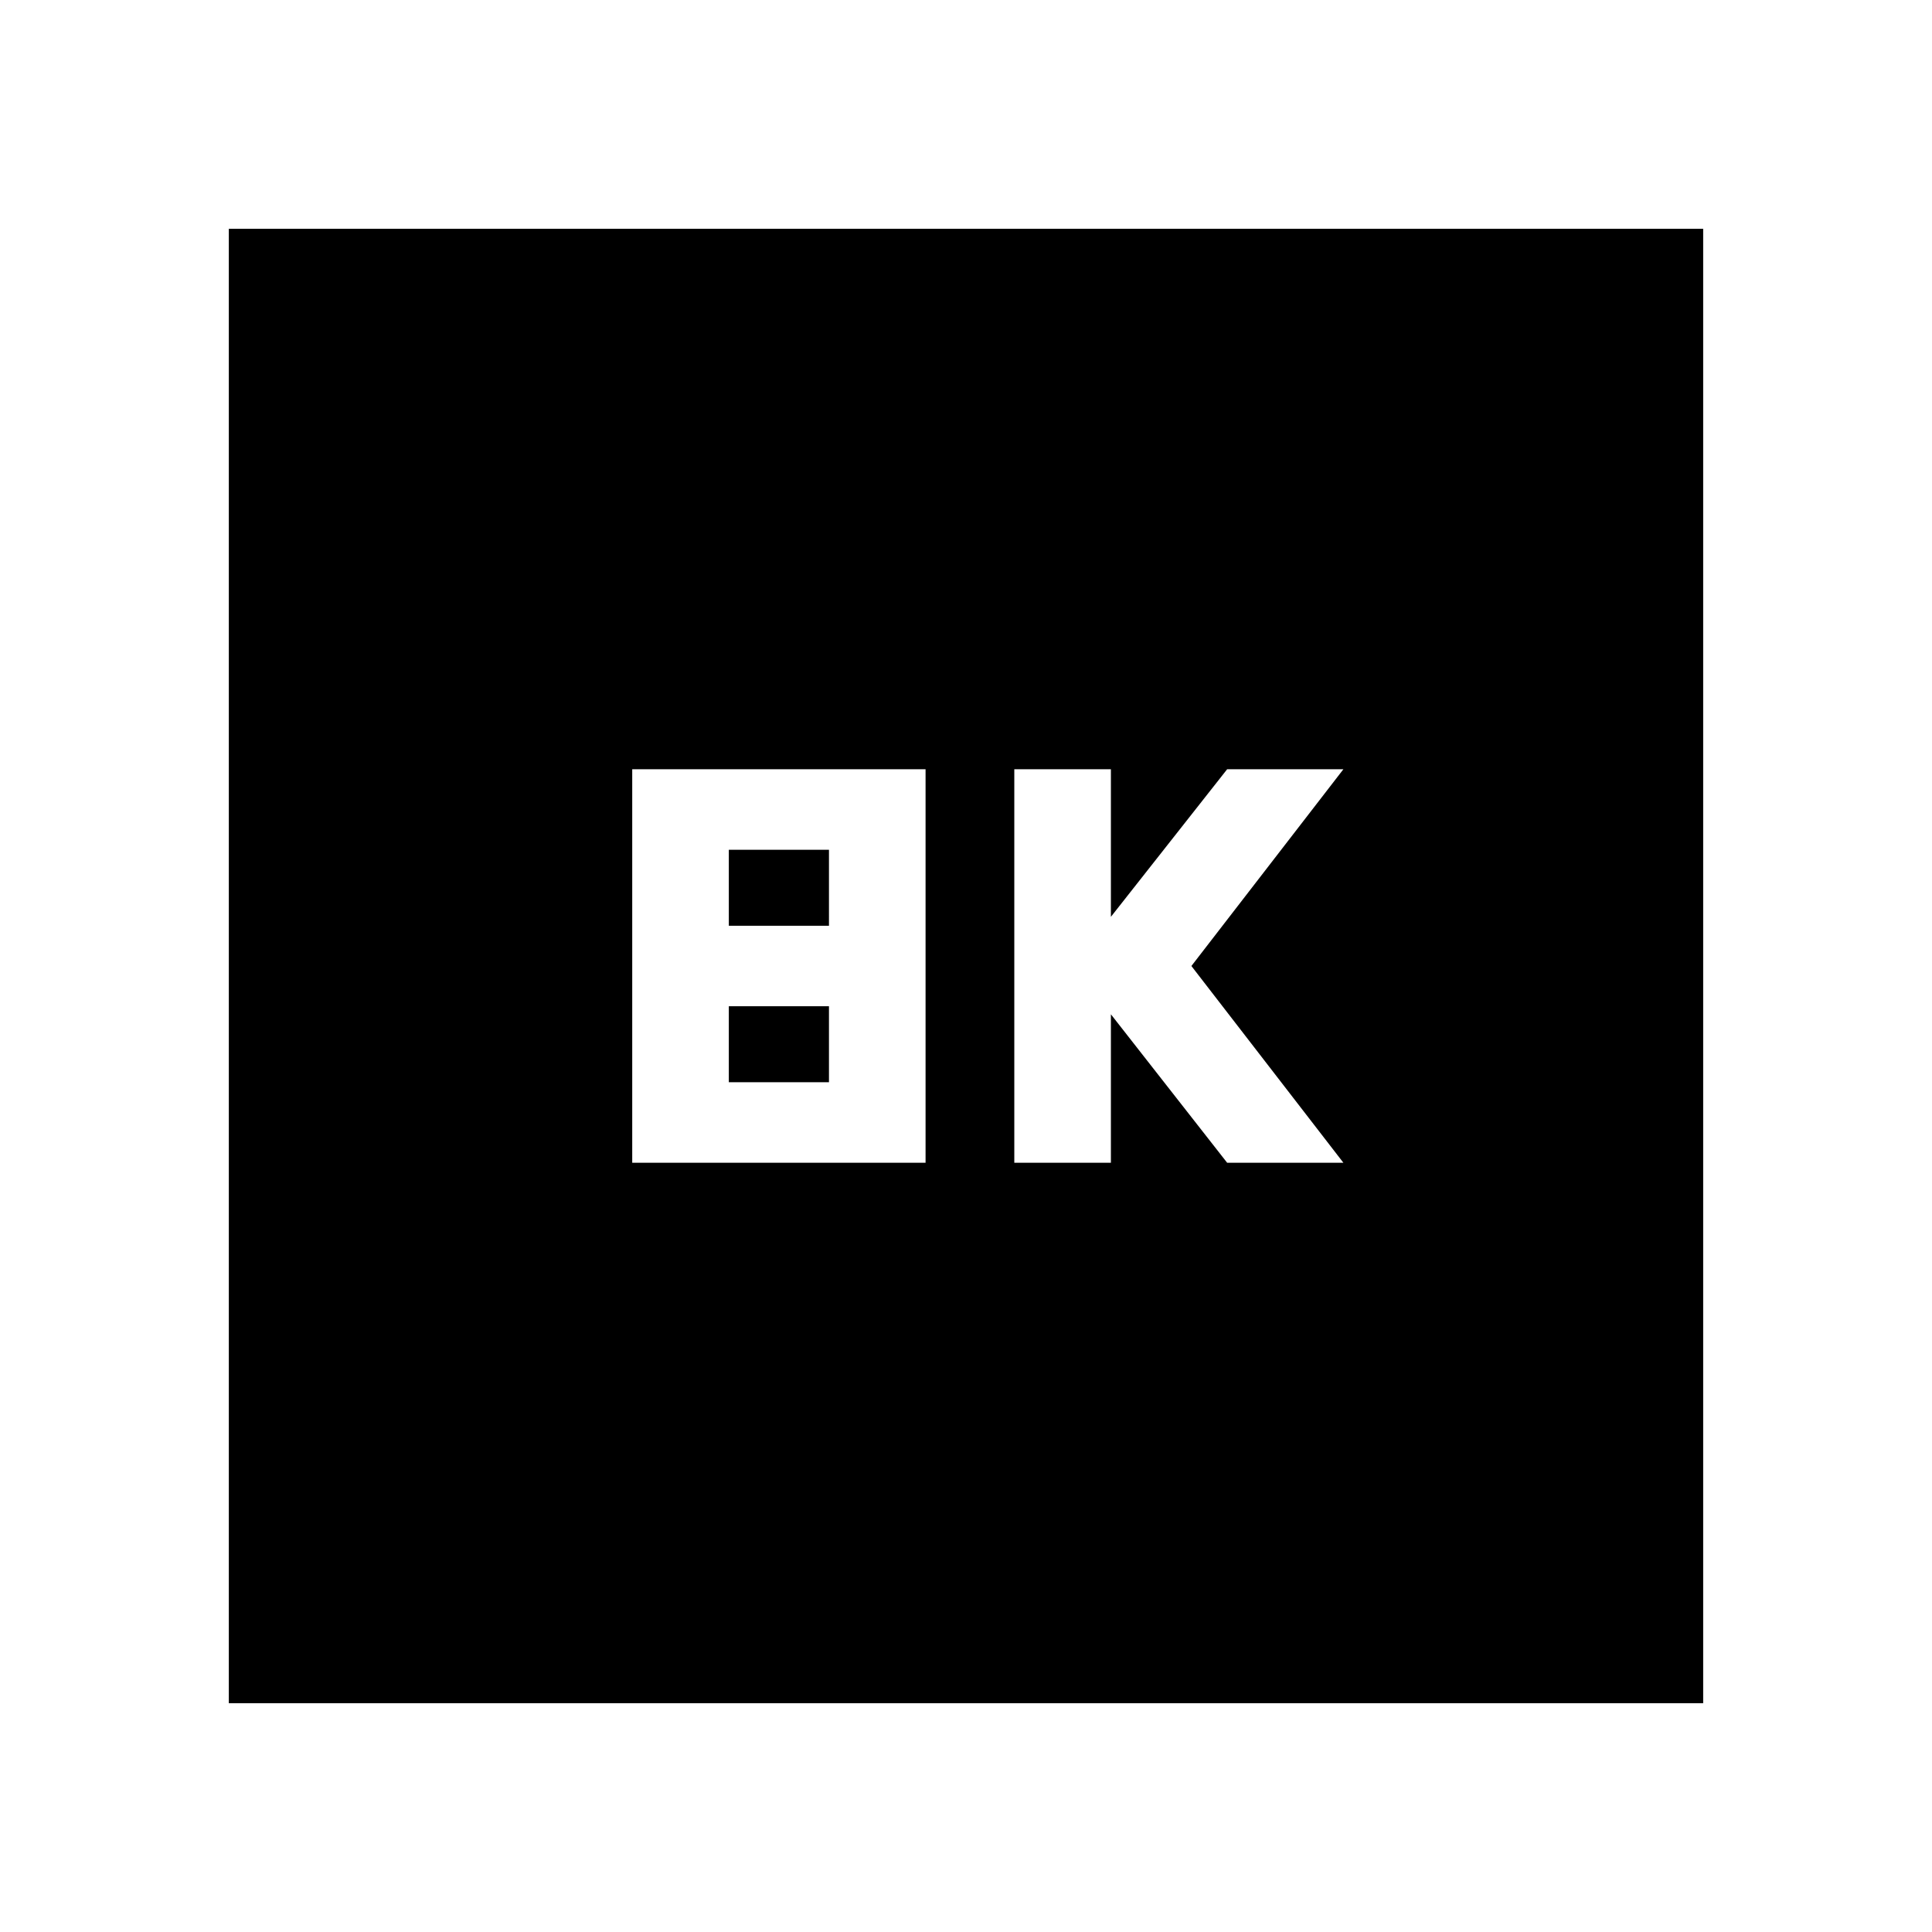 <svg xmlns="http://www.w3.org/2000/svg" height="20" viewBox="0 -960 960 960" width="20"><path d="M504-382.24h48V-456l57.76 73.76h57.76L592-480l75.52-97.76h-57.76L552-504.44v-73.32h-48v195.52Zm-189.85 0h145.76v-195.52H314.15v195.52Zm48-117.76v-37.76h49.76V-500h-49.76Zm0 77.76V-460h49.76v37.76h-49.76ZM113.7-113.7v-732.6h732.6v732.6H113.7Z"/></svg>